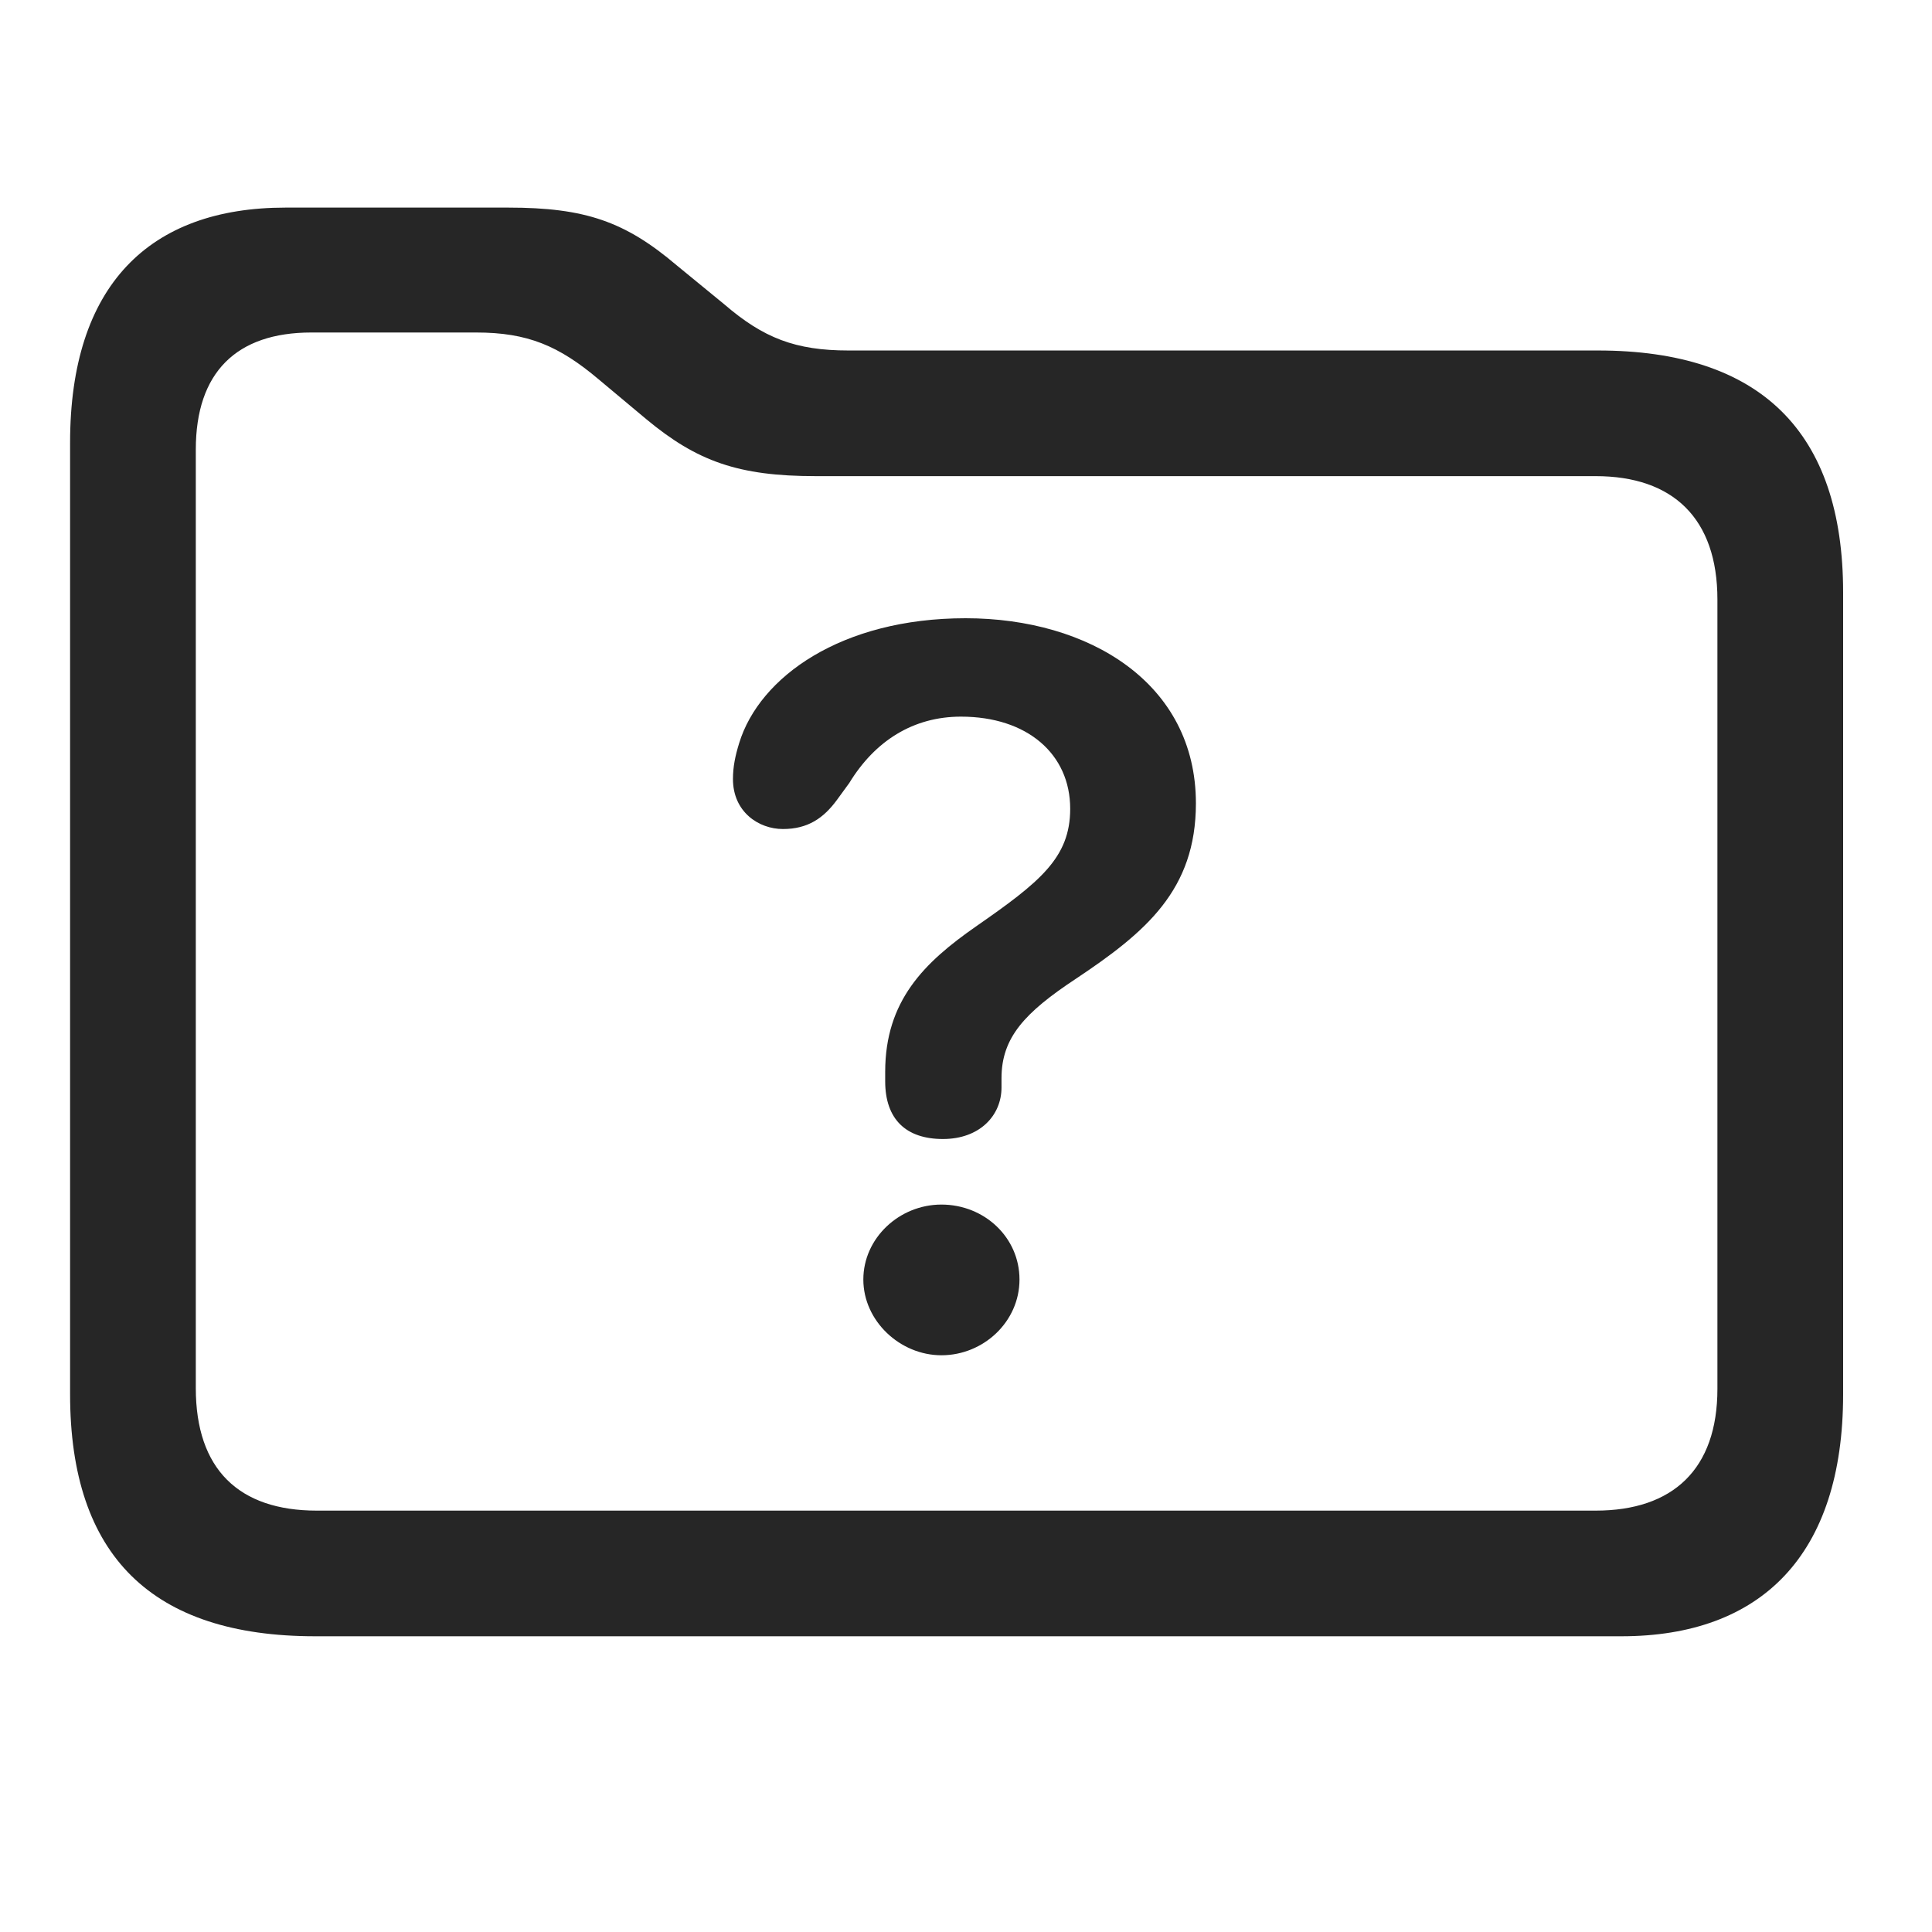 <svg width="29" height="29" viewBox="0 0 29 29" fill="currentColor" xmlns="http://www.w3.org/2000/svg">
<g clip-path="url(#clip0_2207_32962)">
<path d="M4.732 24.561H24.338C26.435 24.561 27.666 23.343 27.666 20.929V8.894C27.666 6.479 26.424 5.261 23.986 5.261H12.736C11.939 5.261 11.459 5.073 10.873 4.569L10.158 3.983C9.385 3.327 8.787 3.116 7.627 3.116H4.287C2.236 3.116 1.052 4.288 1.052 6.644V20.929C1.052 23.355 2.283 24.561 4.732 24.561ZM4.756 22.675C3.584 22.675 2.939 22.054 2.939 20.835V6.749C2.939 5.589 3.549 4.991 4.674 4.991H7.146C7.92 4.991 8.388 5.19 8.986 5.694L9.701 6.292C10.463 6.925 11.084 7.147 12.244 7.147H23.951C25.111 7.147 25.779 7.78 25.779 8.999V20.847C25.779 22.054 25.111 22.675 23.951 22.675H4.756Z" fill="currentColor" fill-opacity="0.85"/>
<path d="M14.154 17.097C14.705 17.097 15.033 16.745 15.033 16.323C15.033 16.276 15.033 16.23 15.033 16.183C15.033 15.573 15.384 15.198 16.146 14.694C17.201 13.991 17.951 13.358 17.951 12.058C17.951 10.253 16.346 9.28 14.494 9.28C12.631 9.28 11.4 10.159 11.095 11.155C11.037 11.343 11.002 11.507 11.002 11.694C11.002 12.187 11.388 12.444 11.752 12.444C12.127 12.444 12.361 12.28 12.56 12.011L12.748 11.753C13.134 11.12 13.709 10.757 14.424 10.757C15.42 10.757 16.064 11.319 16.064 12.14C16.064 12.878 15.607 13.241 14.646 13.909C13.873 14.448 13.287 15.022 13.287 16.089C13.287 16.136 13.287 16.183 13.287 16.23C13.287 16.804 13.603 17.097 14.154 17.097ZM14.131 20.343C14.763 20.343 15.303 19.839 15.303 19.206C15.303 18.573 14.775 18.081 14.131 18.081C13.498 18.081 12.959 18.585 12.959 19.206C12.959 19.827 13.509 20.343 14.131 20.343Z" fill="currentColor" fill-opacity="0.85"/>
</g>
<defs>
<clipPath id="clip0_2207_32962">
<rect width="26.613" height="21.598" fill="currentColor" transform="translate(1.052 3.116)"/>
</clipPath>
</defs>
</svg>
